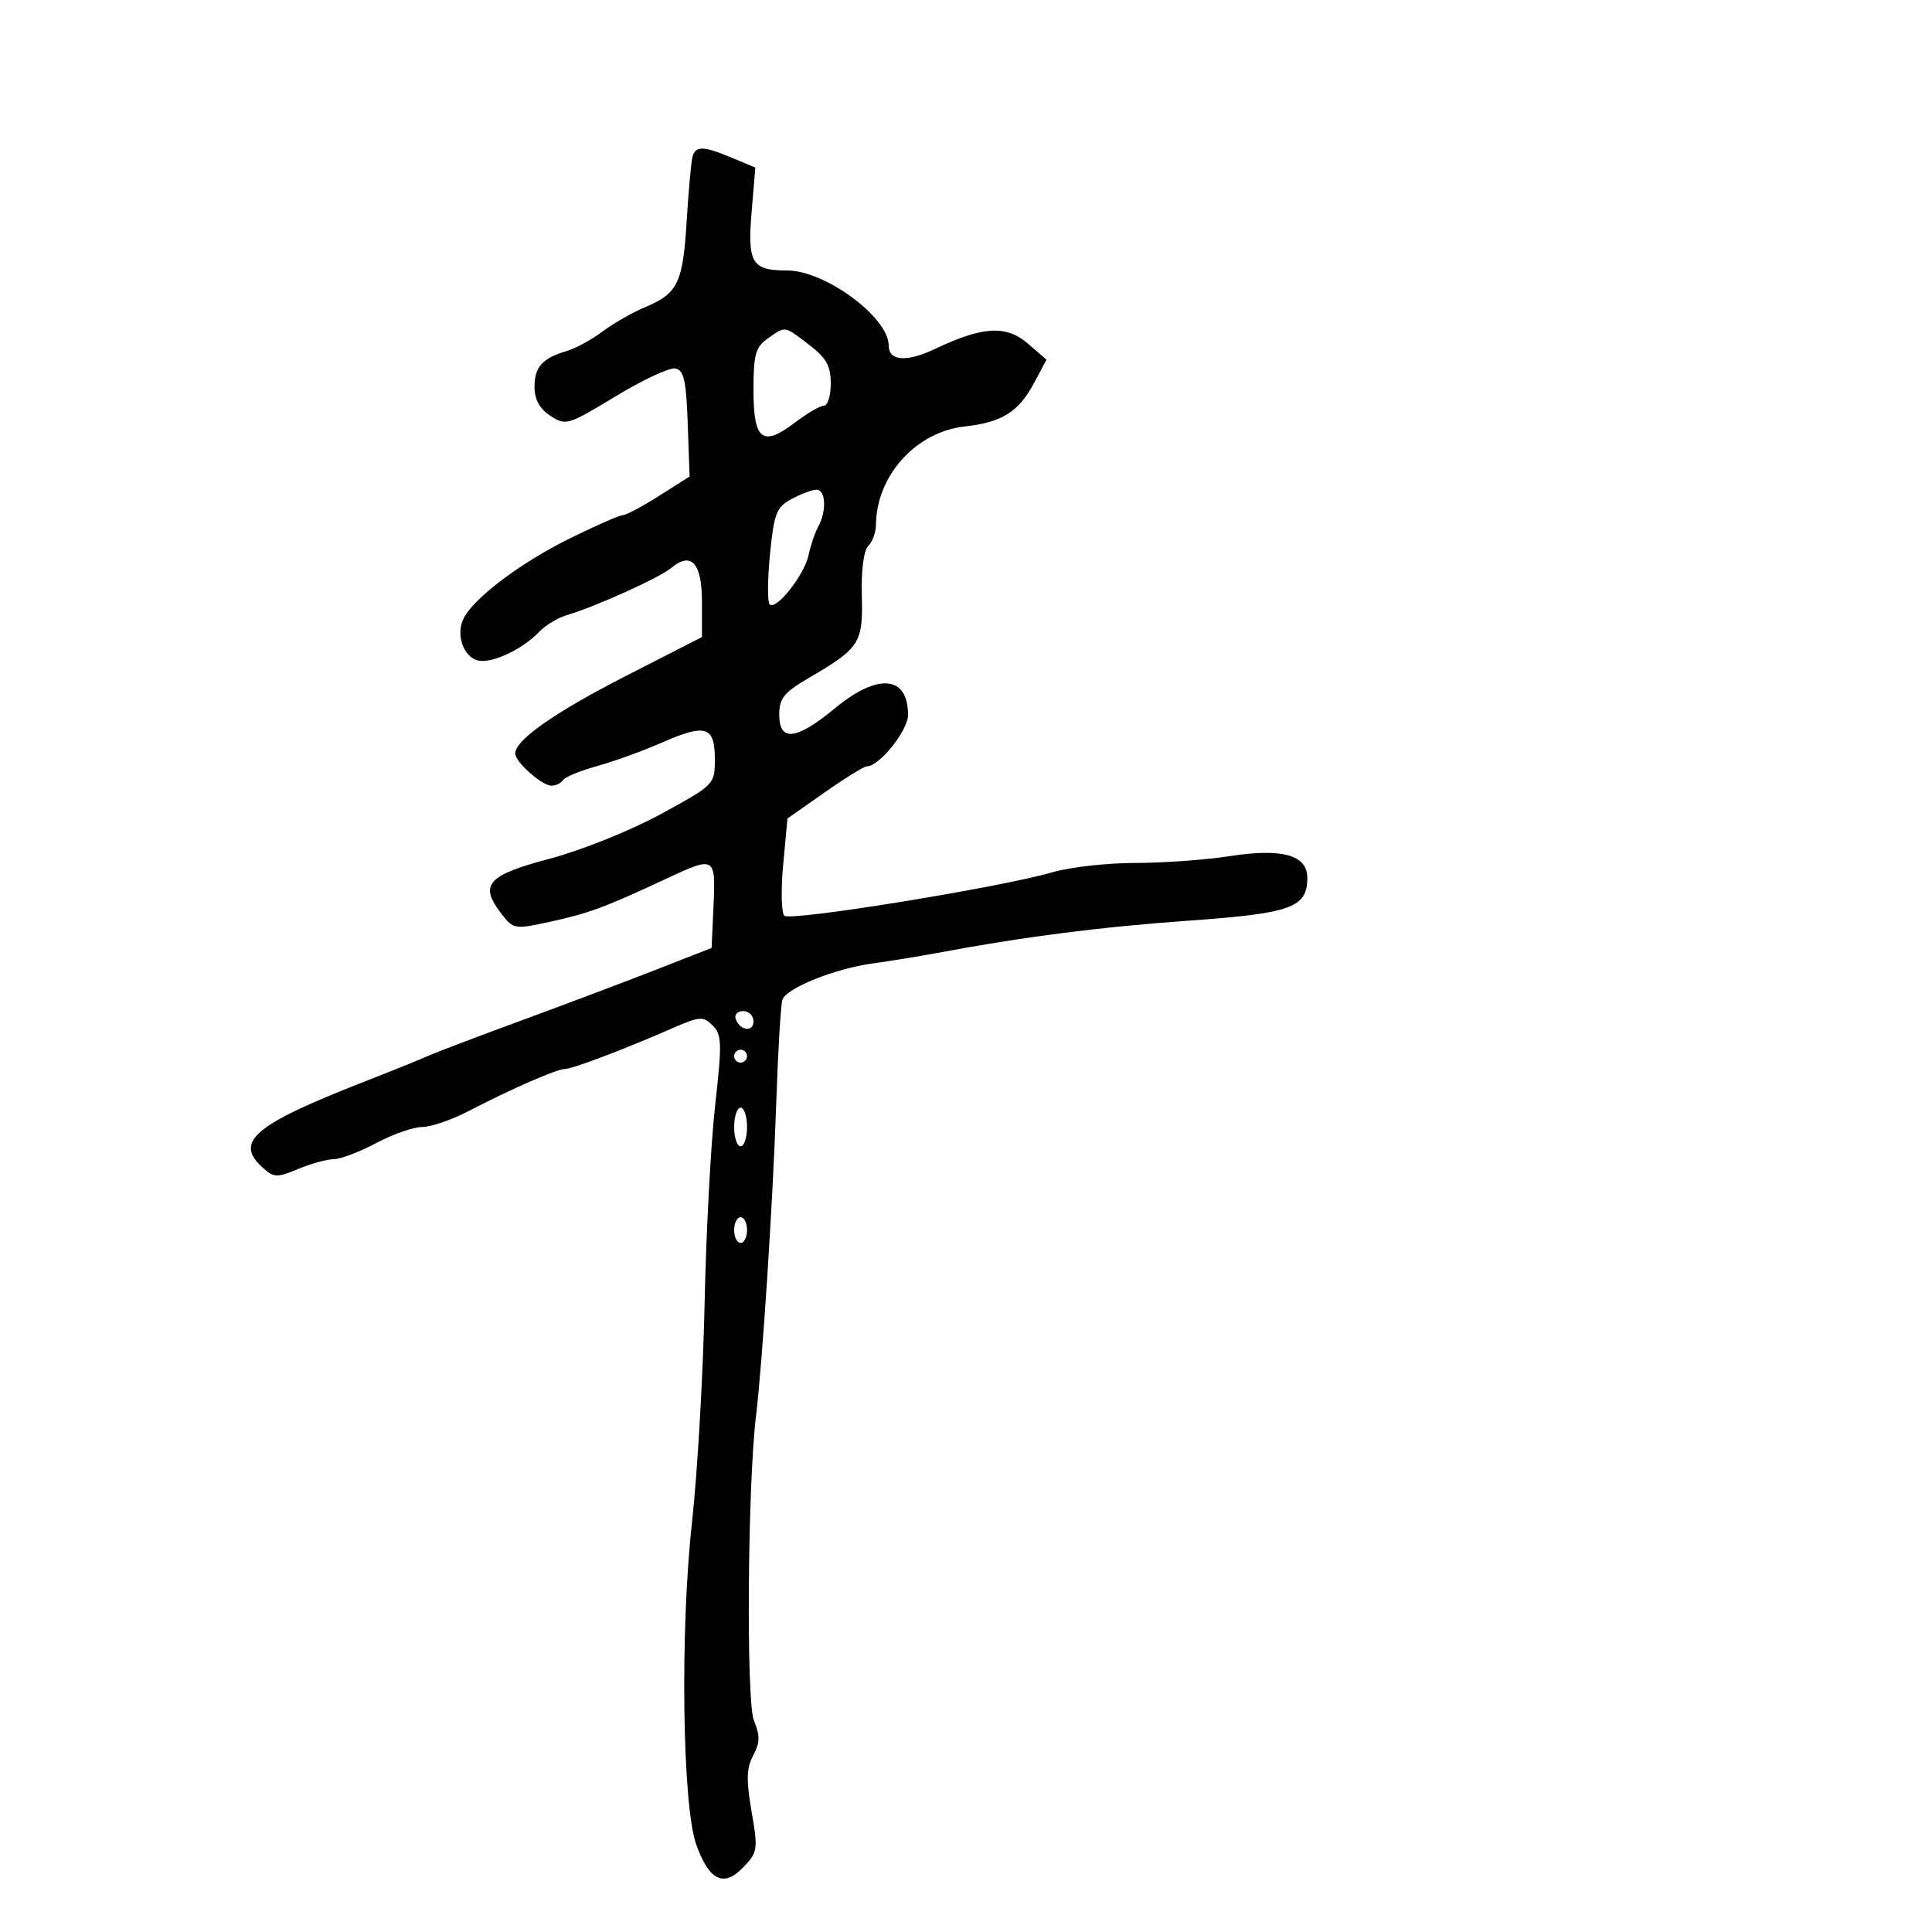 <svg xmlns="http://www.w3.org/2000/svg" width="300" height="300" viewBox="0 0 300 300" version="1.1">
	<path d="M 107.552 24.250 C 107.340 24.938, 106.923 29.481, 106.625 34.347 C 106.034 44.002, 105.266 45.572, 100.064 47.746 C 98.173 48.536, 95.248 50.214, 93.564 51.475 C 91.879 52.736, 89.375 54.100, 88 54.506 C 84.198 55.629, 83 56.969, 83 60.099 C 83 62.031, 83.798 63.477, 85.468 64.571 C 87.852 66.133, 88.199 66.029, 95.587 61.544 C 99.795 58.989, 103.971 57.039, 104.869 57.211 C 106.191 57.463, 106.555 59.084, 106.790 65.757 L 107.081 73.993 102.345 76.996 C 99.740 78.648, 97.197 80, 96.694 80 C 96.191 80, 92.456 81.642, 88.395 83.649 C 80.923 87.342, 73.753 92.724, 72.039 95.927 C 70.757 98.323, 71.825 101.810, 74.058 102.518 C 76.124 103.174, 81.025 100.940, 83.721 98.113 C 84.699 97.088, 86.625 95.921, 88 95.521 C 92.343 94.257, 102.430 89.702, 104.213 88.201 C 107.326 85.578, 109 87.407, 109 93.430 L 109 98.923 97.250 104.929 C 86.177 110.589, 80 114.912, 80 117.002 C 80 118.320, 84.144 122, 85.630 122 C 86.318 122, 87.122 121.612, 87.415 121.137 C 87.709 120.663, 90.098 119.680, 92.724 118.954 C 95.351 118.227, 99.928 116.567, 102.895 115.265 C 109.594 112.325, 111 112.780, 111 117.888 C 111 121.811, 110.943 121.869, 102.596 126.419 C 97.892 128.983, 90.297 132.032, 85.346 133.343 C 75.617 135.920, 74.351 137.379, 77.893 141.933 C 79.743 144.312, 79.915 144.338, 85.642 143.081 C 91.492 141.798, 93.995 140.864, 103.600 136.381 C 110.998 132.927, 111.136 133.008, 110.796 140.600 L 110.500 147.199 102 150.524 C 97.325 152.353, 87.875 155.917, 81 158.444 C 74.125 160.971, 67.600 163.448, 66.500 163.949 C 65.400 164.450, 60.900 166.267, 56.500 167.988 C 39.397 174.677, 36.334 177.278, 40.800 181.319 C 42.524 182.879, 43.004 182.896, 46.312 181.514 C 48.305 180.681, 50.783 180, 51.819 180 C 52.855 180, 55.818 178.875, 58.404 177.500 C 60.990 176.125, 64.207 175, 65.552 175 C 66.898 175, 70.137 173.891, 72.749 172.534 C 79.422 169.071, 86.441 166, 87.682 166 C 88.841 166, 96.851 162.969, 104.280 159.721 C 108.663 157.804, 109.192 157.763, 110.661 159.233 C 112.088 160.659, 112.130 162.018, 111.045 171.667 C 110.374 177.625, 109.638 191.500, 109.408 202.500 C 109.178 213.500, 108.293 228.800, 107.442 236.500 C 105.590 253.244, 105.951 280.374, 108.105 286.402 C 110.111 292.013, 112.357 293.121, 115.378 289.988 C 117.665 287.616, 117.727 287.209, 116.703 281.281 C 115.858 276.387, 115.912 274.532, 116.957 272.581 C 118.021 270.593, 118.042 269.516, 117.064 267.155 C 115.856 264.239, 116.082 230.785, 117.382 220 C 118.395 211.598, 120.018 186.559, 120.526 171.500 C 120.804 163.250, 121.240 155.926, 121.495 155.224 C 122.152 153.410, 129.615 150.416, 135.500 149.605 C 138.250 149.226, 142.750 148.493, 145.500 147.978 C 158.736 145.495, 170.899 143.932, 184.526 142.965 C 200.528 141.828, 203 140.939, 203 136.320 C 203 132.752, 199.114 131.673, 190.868 132.952 C 187.155 133.529, 180.572 134, 176.240 134 C 171.908 134, 166.144 134.649, 163.432 135.441 C 155.355 137.802, 122.695 143.095, 121.790 142.190 C 121.330 141.730, 121.251 138.145, 121.616 134.224 L 122.278 127.094 128.048 123.047 C 131.222 120.821, 134.172 119, 134.604 119 C 136.541 119, 141 113.432, 141 111.013 C 141 104.877, 136.326 104.461, 129.623 110 C 123.648 114.938, 121 115.237, 121 110.975 C 121 108.431, 121.740 107.518, 125.667 105.225 C 133.508 100.647, 134.023 99.841, 133.821 92.479 C 133.713 88.571, 134.113 85.487, 134.820 84.780 C 135.469 84.131, 136.007 82.678, 136.015 81.550 C 136.071 73.879, 142.197 67.066, 149.797 66.221 C 155.628 65.573, 158.167 63.972, 160.602 59.408 L 162.500 55.852 159.598 53.343 C 156.257 50.455, 152.573 50.665, 145.230 54.164 C 140.802 56.273, 138 56.080, 138 53.666 C 138 49.286, 128.145 42, 122.220 42 C 116.733 42, 116.044 40.859, 116.713 32.878 L 117.289 26.018 113.676 24.509 C 109.283 22.674, 108.054 22.622, 107.552 24.250 M 119.223 52.557 C 117.315 53.893, 117 55.031, 117 60.588 C 117 68.369, 118.398 69.459, 123.443 65.611 C 125.326 64.175, 127.347 63, 127.933 63 C 128.520 63, 129 61.448, 129 59.551 C 129 56.815, 128.309 55.574, 125.656 53.551 C 121.708 50.540, 122.030 50.590, 119.223 52.557 M 122.883 77.502 C 120.566 78.761, 120.185 79.743, 119.563 86.059 C 119.176 89.983, 119.155 93.487, 119.515 93.847 C 120.510 94.839, 124.909 89.269, 125.553 86.203 C 125.865 84.716, 126.544 82.719, 127.060 81.764 C 128.400 79.287, 128.222 75.993, 126.750 76.040 C 126.063 76.062, 124.322 76.720, 122.883 77.502 M 114.229 158.188 C 114.847 160.042, 117 160.349, 117 158.583 C 117 157.713, 116.287 157, 115.417 157 C 114.546 157, 114.011 157.534, 114.229 158.188 M 114 164 C 114 164.550, 114.450 165, 115 165 C 115.550 165, 116 164.550, 116 164 C 116 163.450, 115.550 163, 115 163 C 114.450 163, 114 163.450, 114 164 M 114 175 C 114 176.650, 114.450 178, 115 178 C 115.550 178, 116 176.650, 116 175 C 116 173.350, 115.550 172, 115 172 C 114.450 172, 114 173.350, 114 175 M 114 191 C 114 192.100, 114.450 193, 115 193 C 115.550 193, 116 192.100, 116 191 C 116 189.900, 115.550 189, 115 189 C 114.450 189, 114 189.900, 114 191" stroke="none" fill="black" fill-rule="evenodd"/>
</svg>